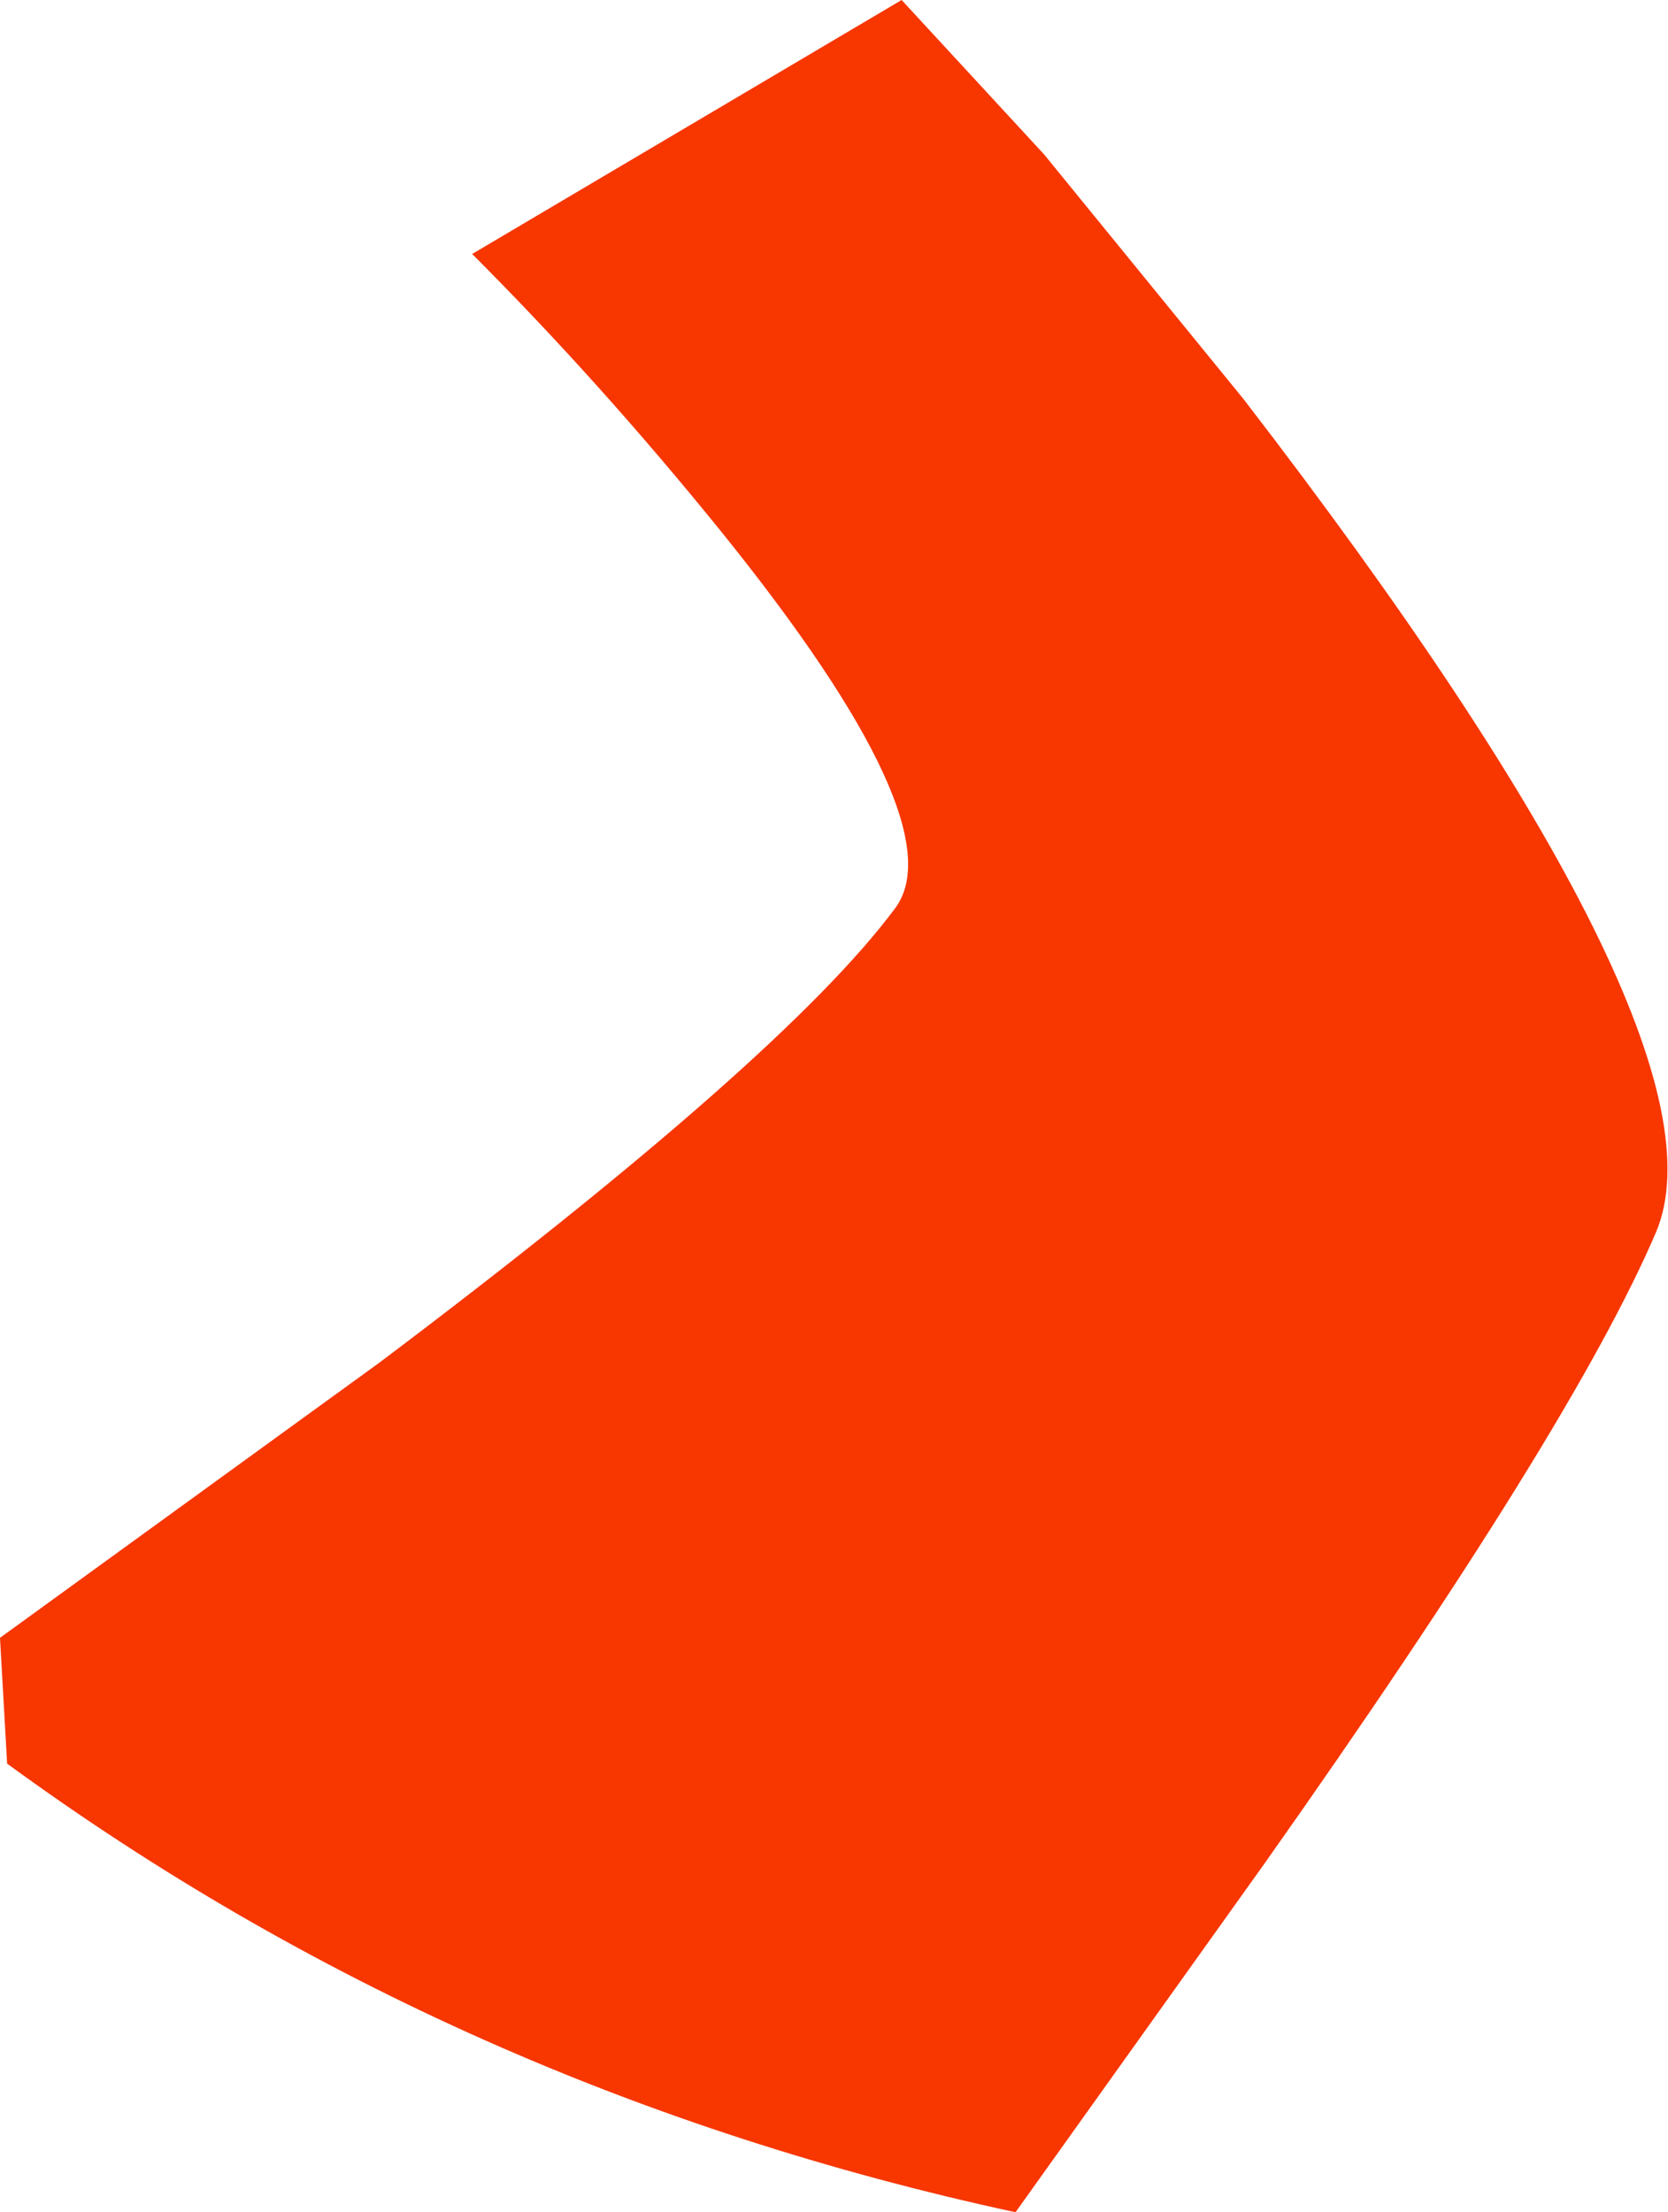 <?xml version="1.0" encoding="UTF-8" standalone="no"?>
<svg xmlns:xlink="http://www.w3.org/1999/xlink" height="46.6px" width="35.15px" xmlns="http://www.w3.org/2000/svg">
  <g transform="matrix(1.0, 0.0, 0.0, 1.0, 32.3, -57.1)">
    <path d="M-22.35 62.45 Q-19.65 65.15 -17.1 68.3 -12.1 74.5 -13.45 76.25 -15.8 79.4 -24.3 85.8 L-32.3 91.6 -32.15 94.25 Q-22.7 101.15 -10.9 103.7 L-5.65 96.35 Q0.85 87.15 2.6 83.05 4.3 79.0 -6.1 65.5 L-10.3 60.35 -13.3 57.1 -22.35 62.45" fill="#f73600" fill-rule="evenodd" stroke="none"/>
  </g>
</svg>
